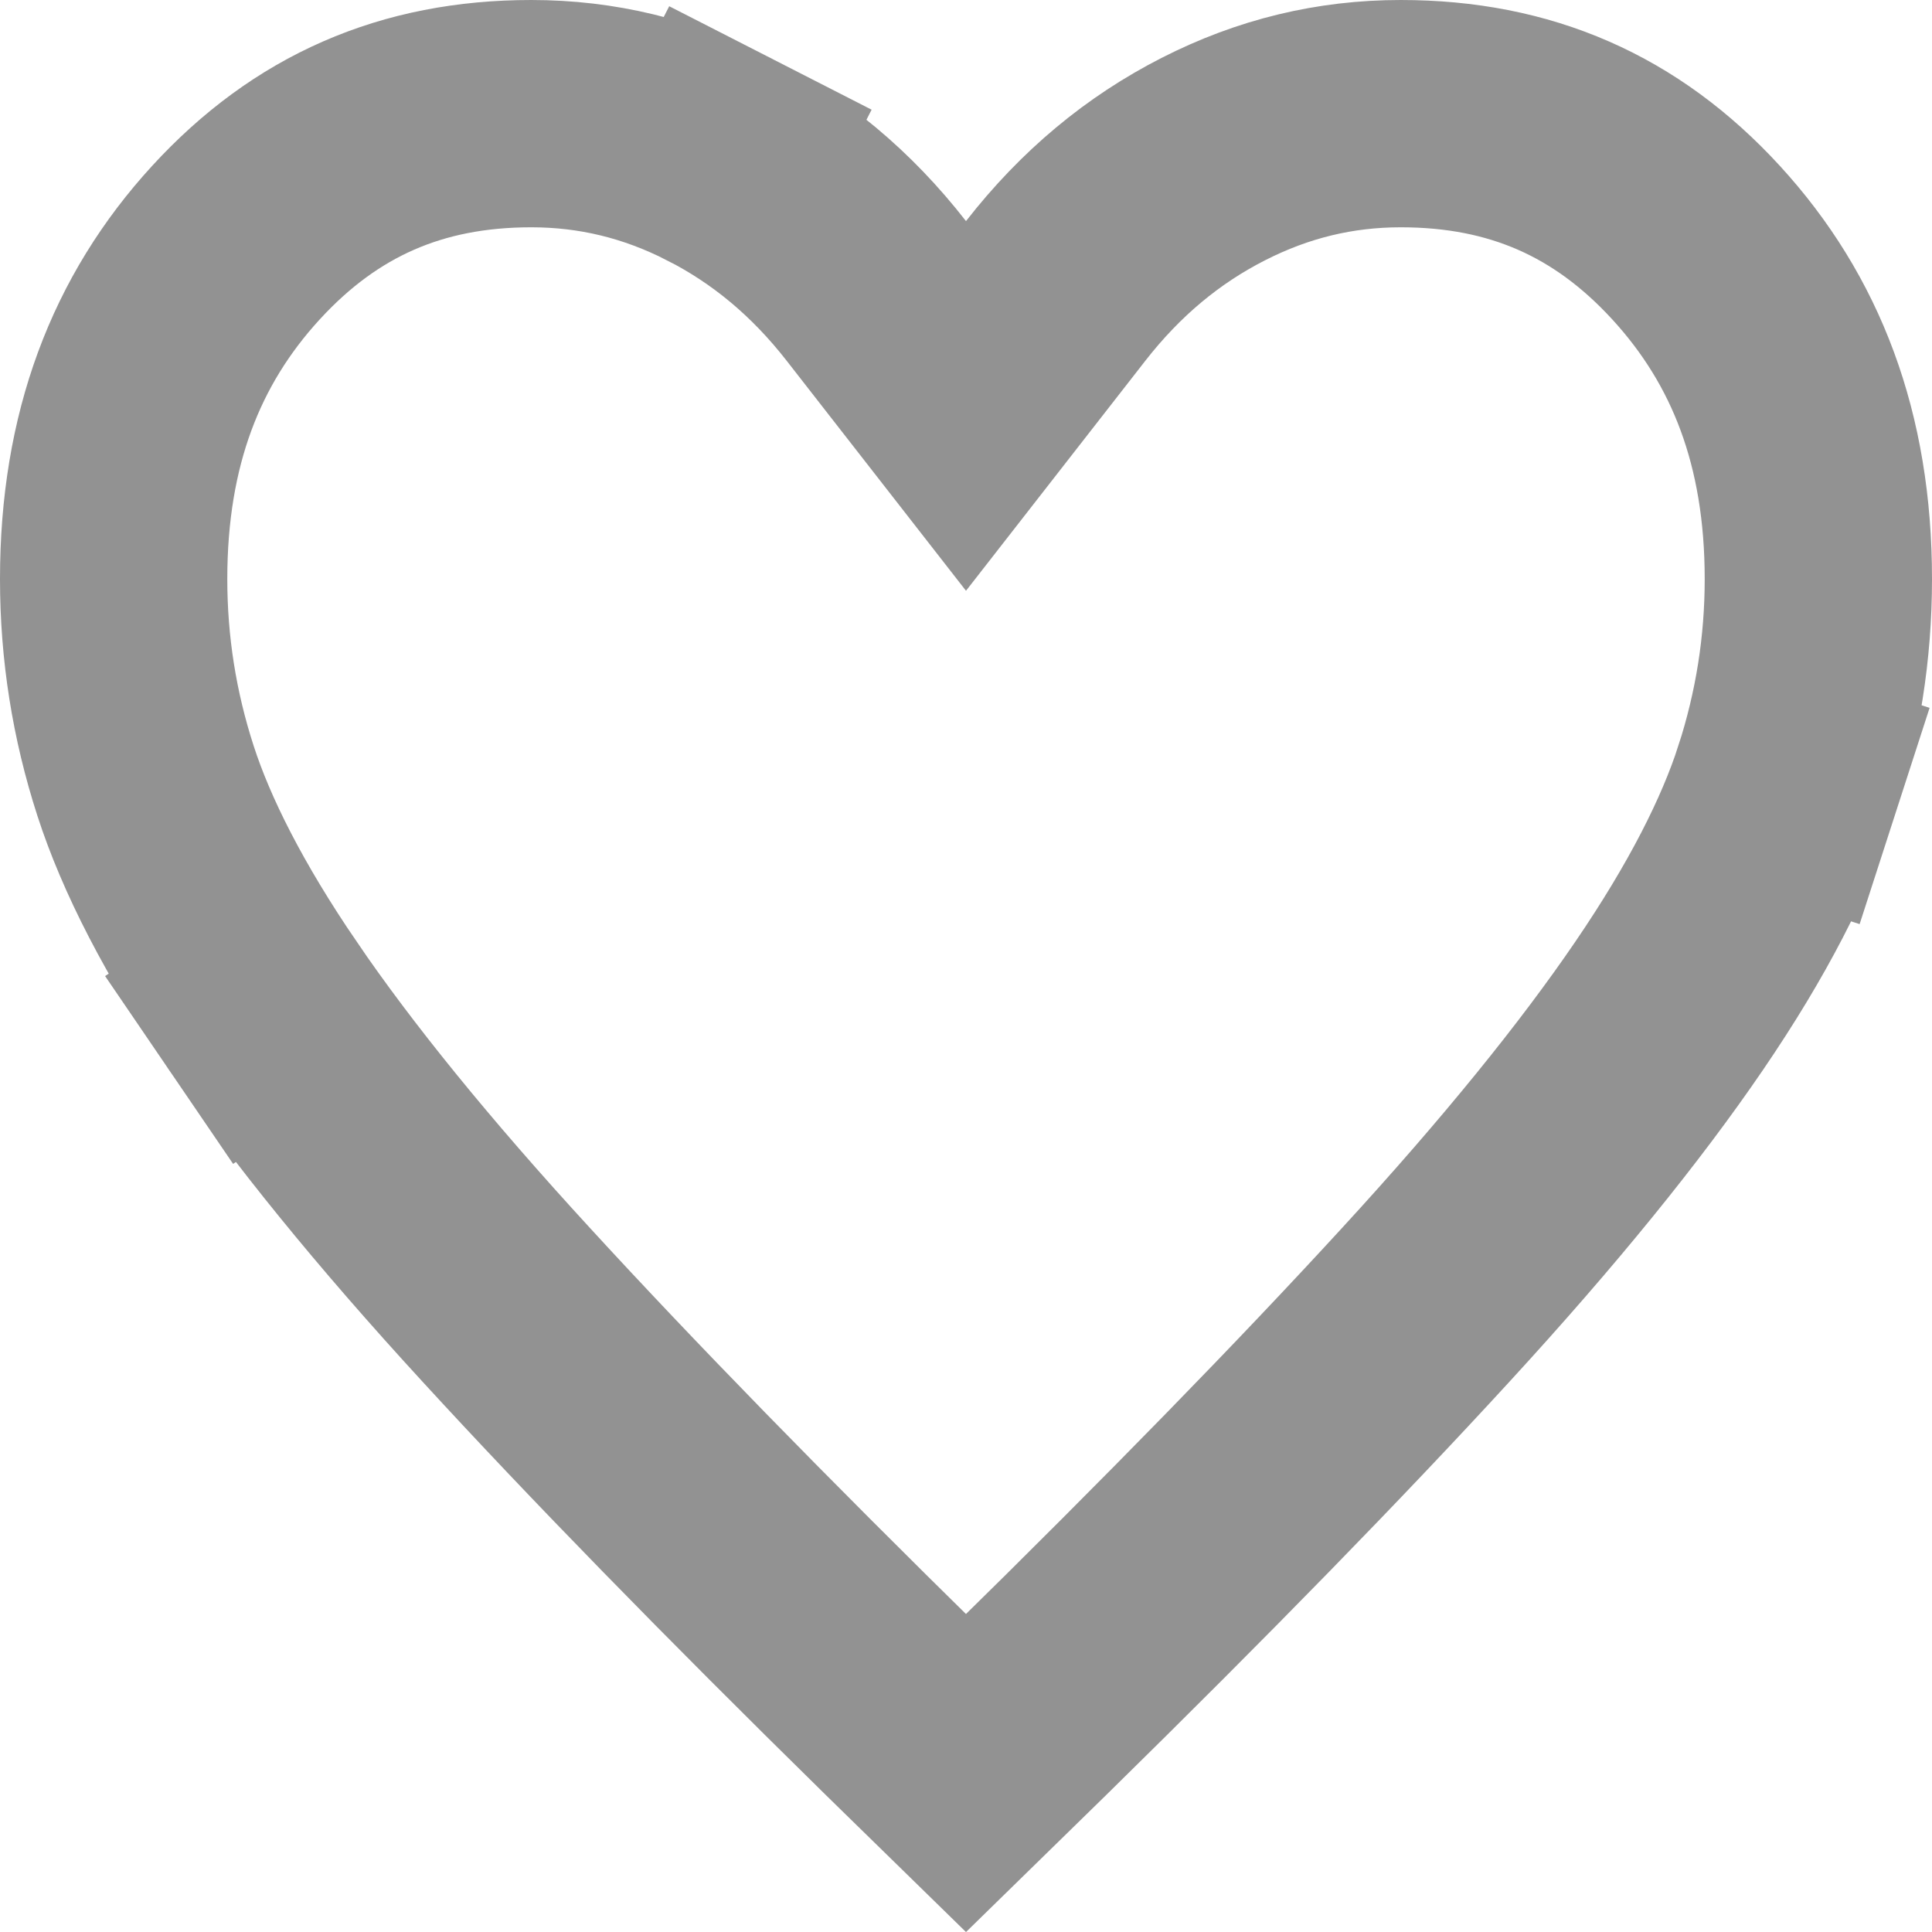 <svg width="17" height="17" viewBox="0 0 17 17" fill="none" xmlns="http://www.w3.org/2000/svg">
<path d="M15.719 6.872L16.671 7.18L15.719 6.872C15.537 7.434 15.204 8.093 14.686 8.852C14.169 9.61 13.459 10.487 12.544 11.483C11.625 12.485 10.456 13.684 9.033 15.081C9.033 15.082 9.032 15.082 9.032 15.082L8.5 15.602L7.968 15.082C7.968 15.082 7.968 15.082 7.967 15.081C6.544 13.684 5.375 12.485 4.456 11.483C3.541 10.487 2.831 9.61 2.314 8.852L1.488 9.415L2.314 8.852C1.796 8.093 1.463 7.434 1.281 6.872C1.093 6.292 1 5.701 1 5.095C1 3.867 1.37 2.905 2.076 2.135C2.777 1.371 3.621 1 4.675 1C5.251 1 5.797 1.131 6.324 1.4L6.779 0.51L6.324 1.4C6.854 1.67 7.315 2.052 7.711 2.56L8.5 3.572L9.289 2.56C9.685 2.052 10.146 1.67 10.676 1.4C11.203 1.131 11.749 1 12.325 1C13.379 1 14.223 1.371 14.924 2.135C15.63 2.905 16 3.867 16 5.095C16 5.701 15.907 6.292 15.719 6.872Z" stroke="#929292" stroke-width="2"/>
</svg>
